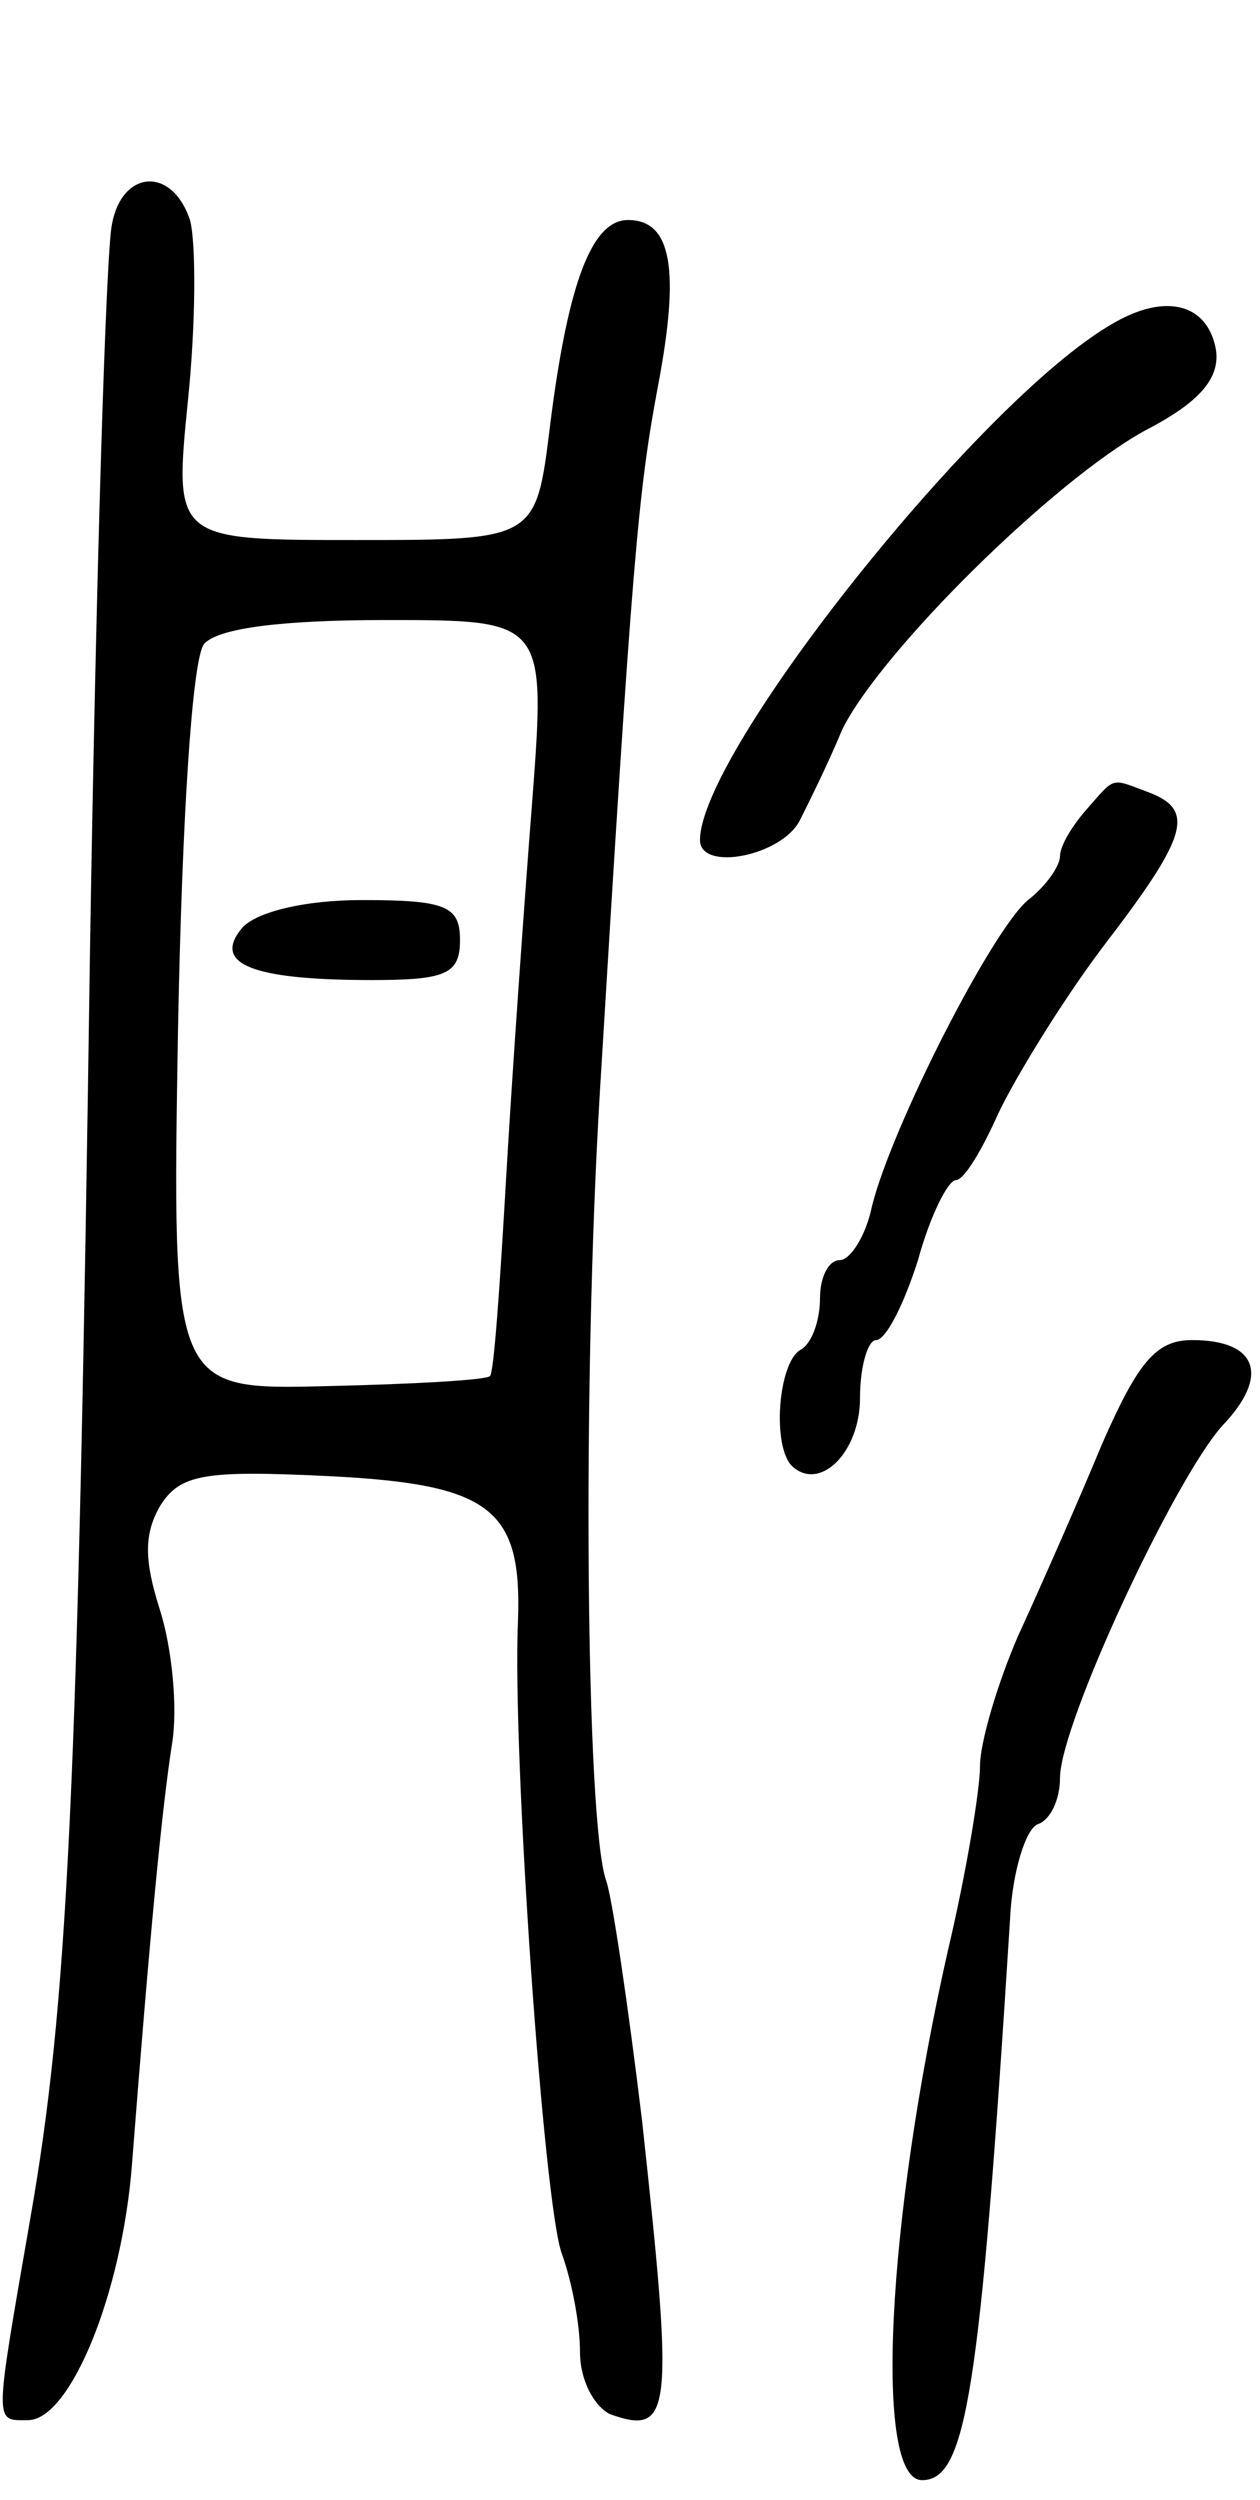 <svg version="1.0" xmlns="http://www.w3.org/2000/svg"
 width="63pt" height="125pt" viewBox="0 0 63 125"
 preserveAspectRatio="xMidYMid meet">
<g transform="translate(0,125) scale(0.1,-0.1)"
fill="#000000" stroke="none">
<path d="M56 1138 c-3 -13 -8 -176 -11 -363 -6 -421 -11 -527 -30 -635 -18
-104 -18 -100 -1 -100 21 0 47 63 52 128 9 116 15 178 20 210 3 18 0 48 -6 67
-8 25 -8 38 0 52 10 16 22 18 84 15 81 -4 97 -16 95 -72 -3 -66 13 -294 22
-317 5 -14 9 -35 9 -49 0 -14 7 -27 15 -31 31 -11 32 0 16 147 -7 58 -15 112
-18 120 -10 29 -12 246 -3 395 16 264 19 299 29 352 11 58 7 83 -15 83 -18 0
-30 -31 -39 -103 -7 -57 -7 -57 -97 -57 -91 0 -91 0 -84 70 4 39 4 79 1 90 -9
27 -34 25 -39 -2z m210 -290 c-4 -51 -10 -136 -13 -188 -3 -52 -6 -96 -8 -98
-2 -2 -38 -4 -81 -5 -78 -2 -78 -2 -75 178 2 105 7 185 13 193 7 8 39 12 91
12 80 0 80 0 73 -92z"/>
<path d="M121 786 c-15 -18 5 -26 65 -26 37 0 44 3 44 20 0 17 -7 20 -49 20
-29 0 -53 -6 -60 -14z"/>
<path d="M556 1088 c-66 -38 -206 -214 -206 -258 0 -16 41 -8 50 10 4 8 14 28
21 45 19 39 106 125 152 150 27 14 37 26 35 40 -4 23 -25 29 -52 13z"/>
<path d="M543 845 c-7 -8 -13 -18 -13 -23 0 -5 -7 -15 -16 -22 -18 -15 -68
-113 -78 -153 -3 -15 -11 -27 -16 -27 -6 0 -10 -9 -10 -19 0 -11 -4 -23 -10
-26 -11 -7 -14 -48 -4 -58 14 -13 34 7 34 34 0 16 4 29 8 29 5 0 14 18 21 40
6 22 15 40 19 40 4 0 13 15 21 33 8 17 31 55 52 83 43 56 47 69 23 78 -19 7
-16 8 -31 -9z"/>
<path d="M551 528 c-12 -29 -31 -72 -42 -96 -10 -23 -19 -53 -19 -65 0 -12 -7
-54 -16 -92 -31 -137 -37 -265 -13 -265 22 0 29 42 44 280 1 24 8 46 14 48 6
2 11 12 11 23 0 27 57 149 81 176 24 25 18 43 -15 43 -18 0 -27 -11 -45 -52z"/>
</g>
</svg>
